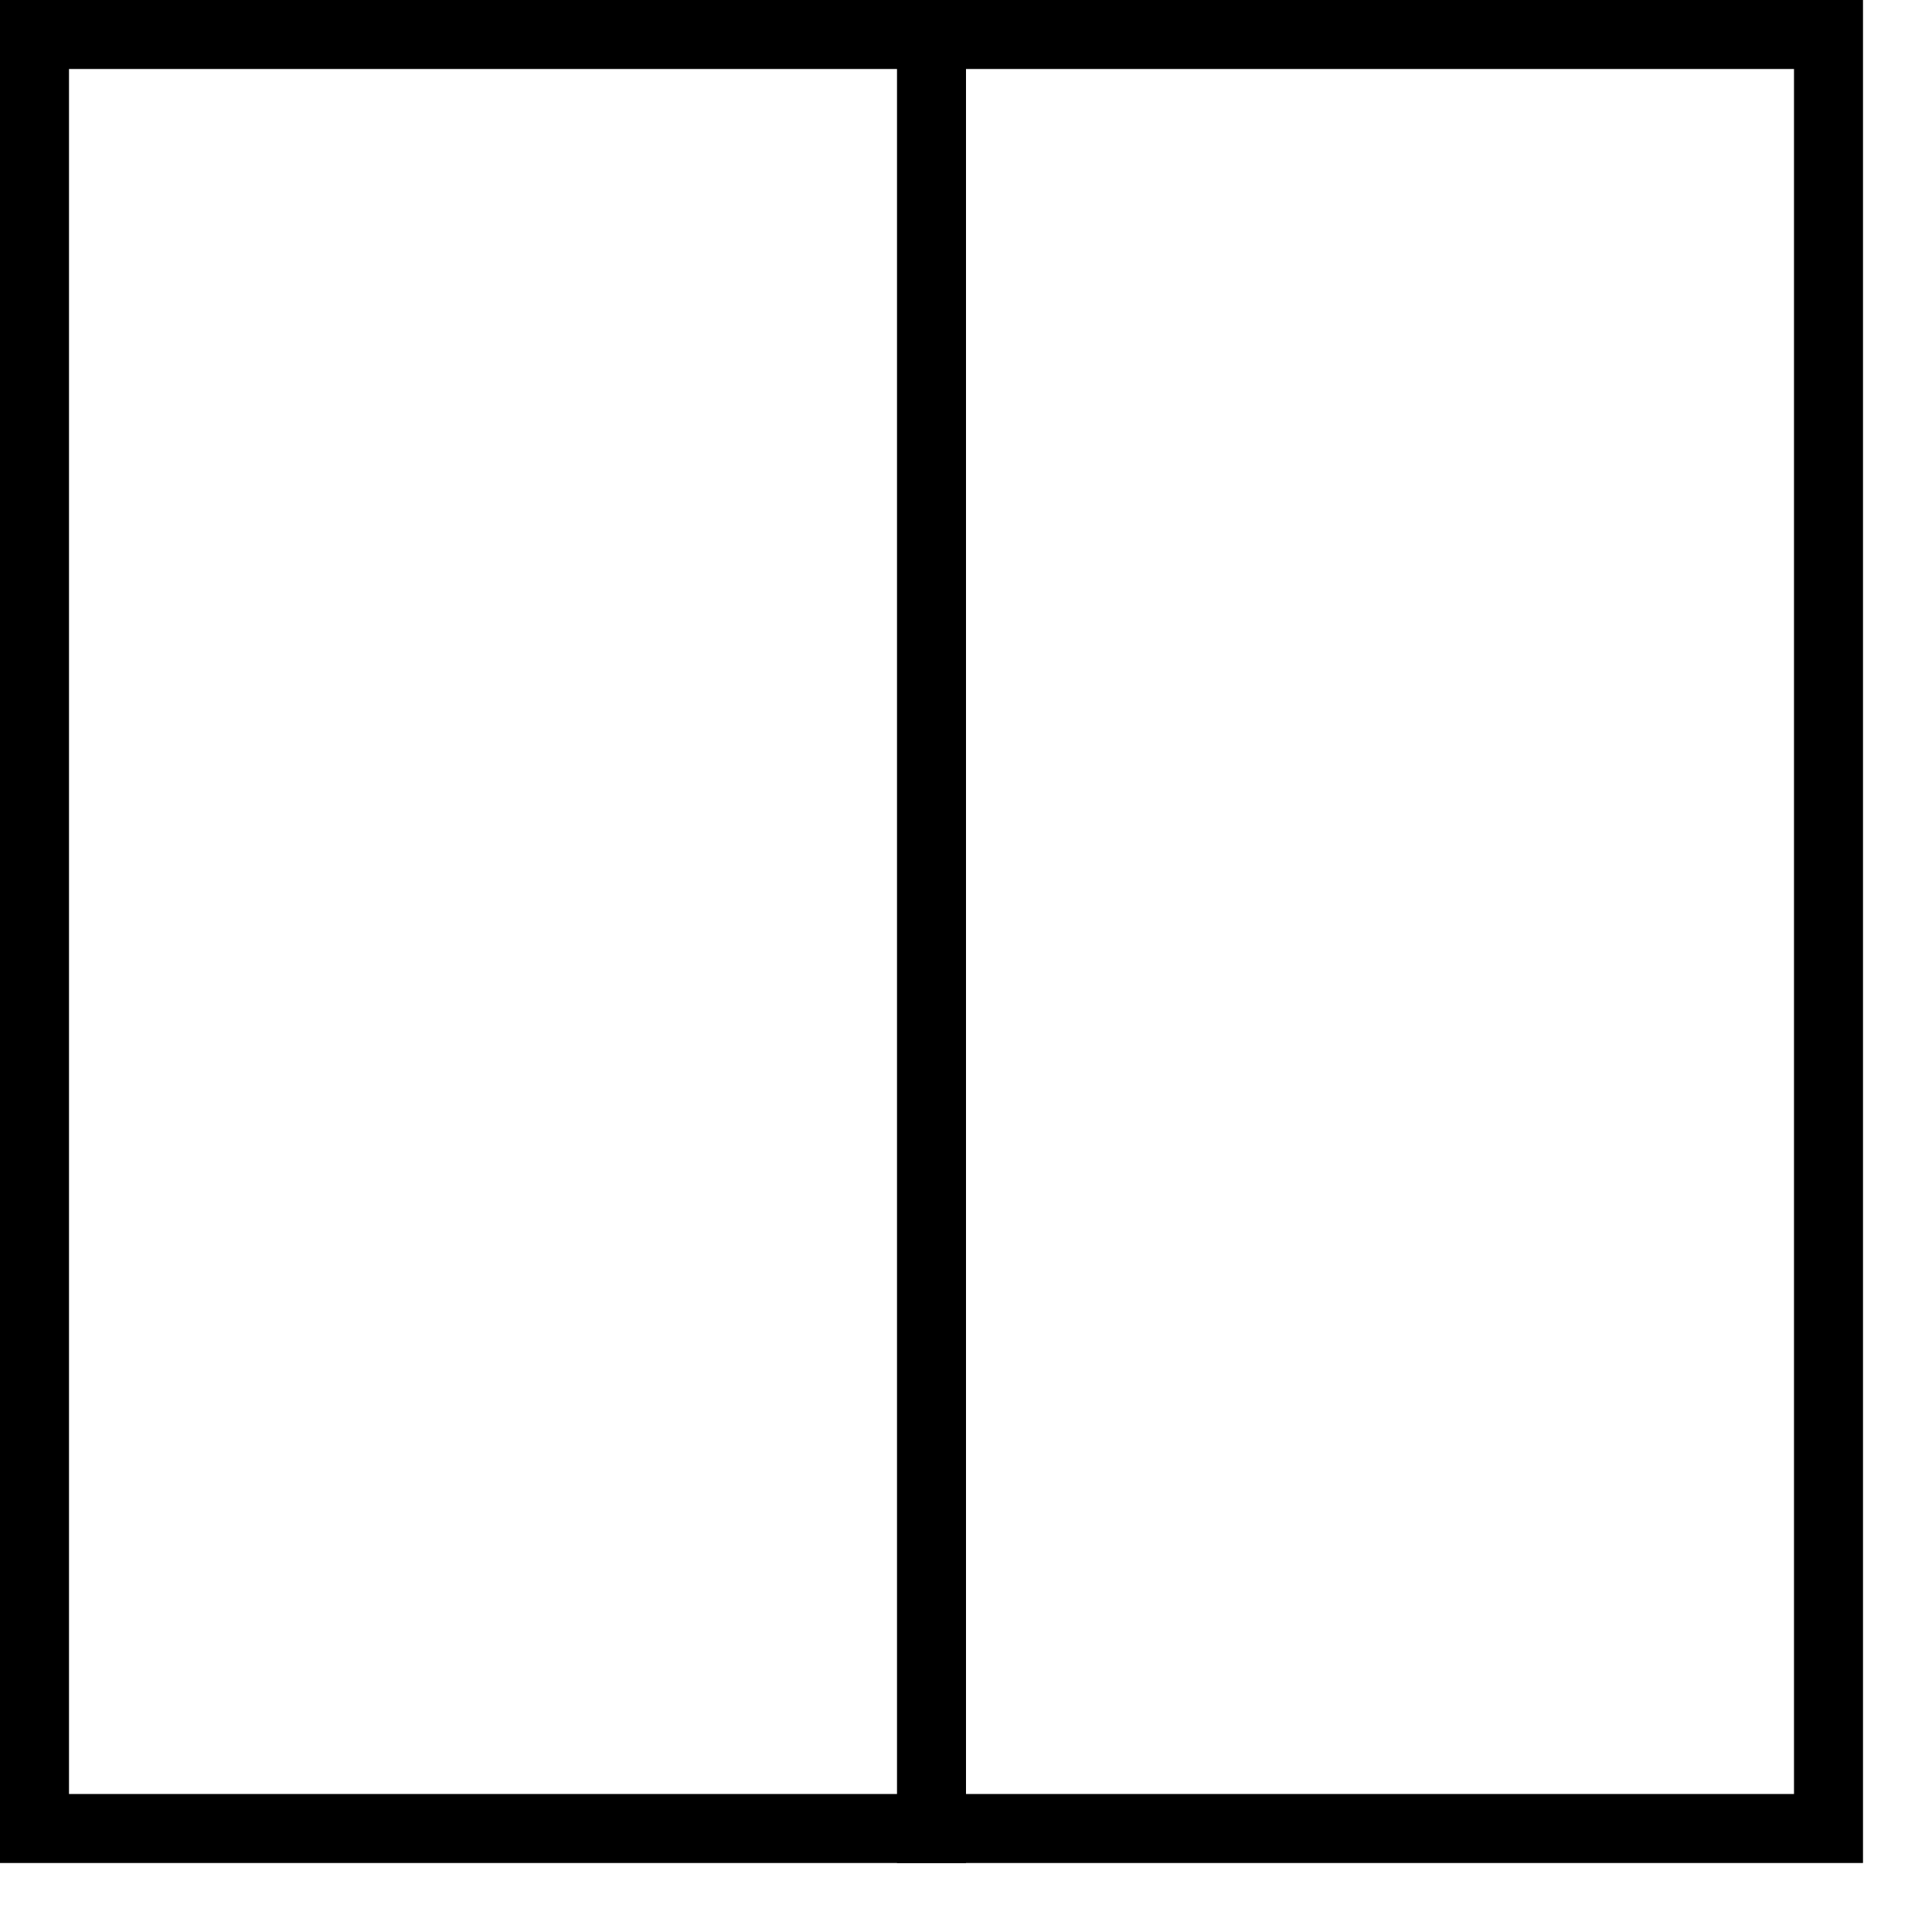<svg version="1.1" xmlns="http://www.w3.org/2000/svg" xmlns:xlink="http://www.w3.org/1999/xlink" viewBox="0 0 28 28" fill="@{brandColor}"><g><path opacity="0.3" d="M27,0H0V27H27V0ZM1,26V1H26V26H1Z"/><rect x="13" width="1" height="27"/></g></svg>
